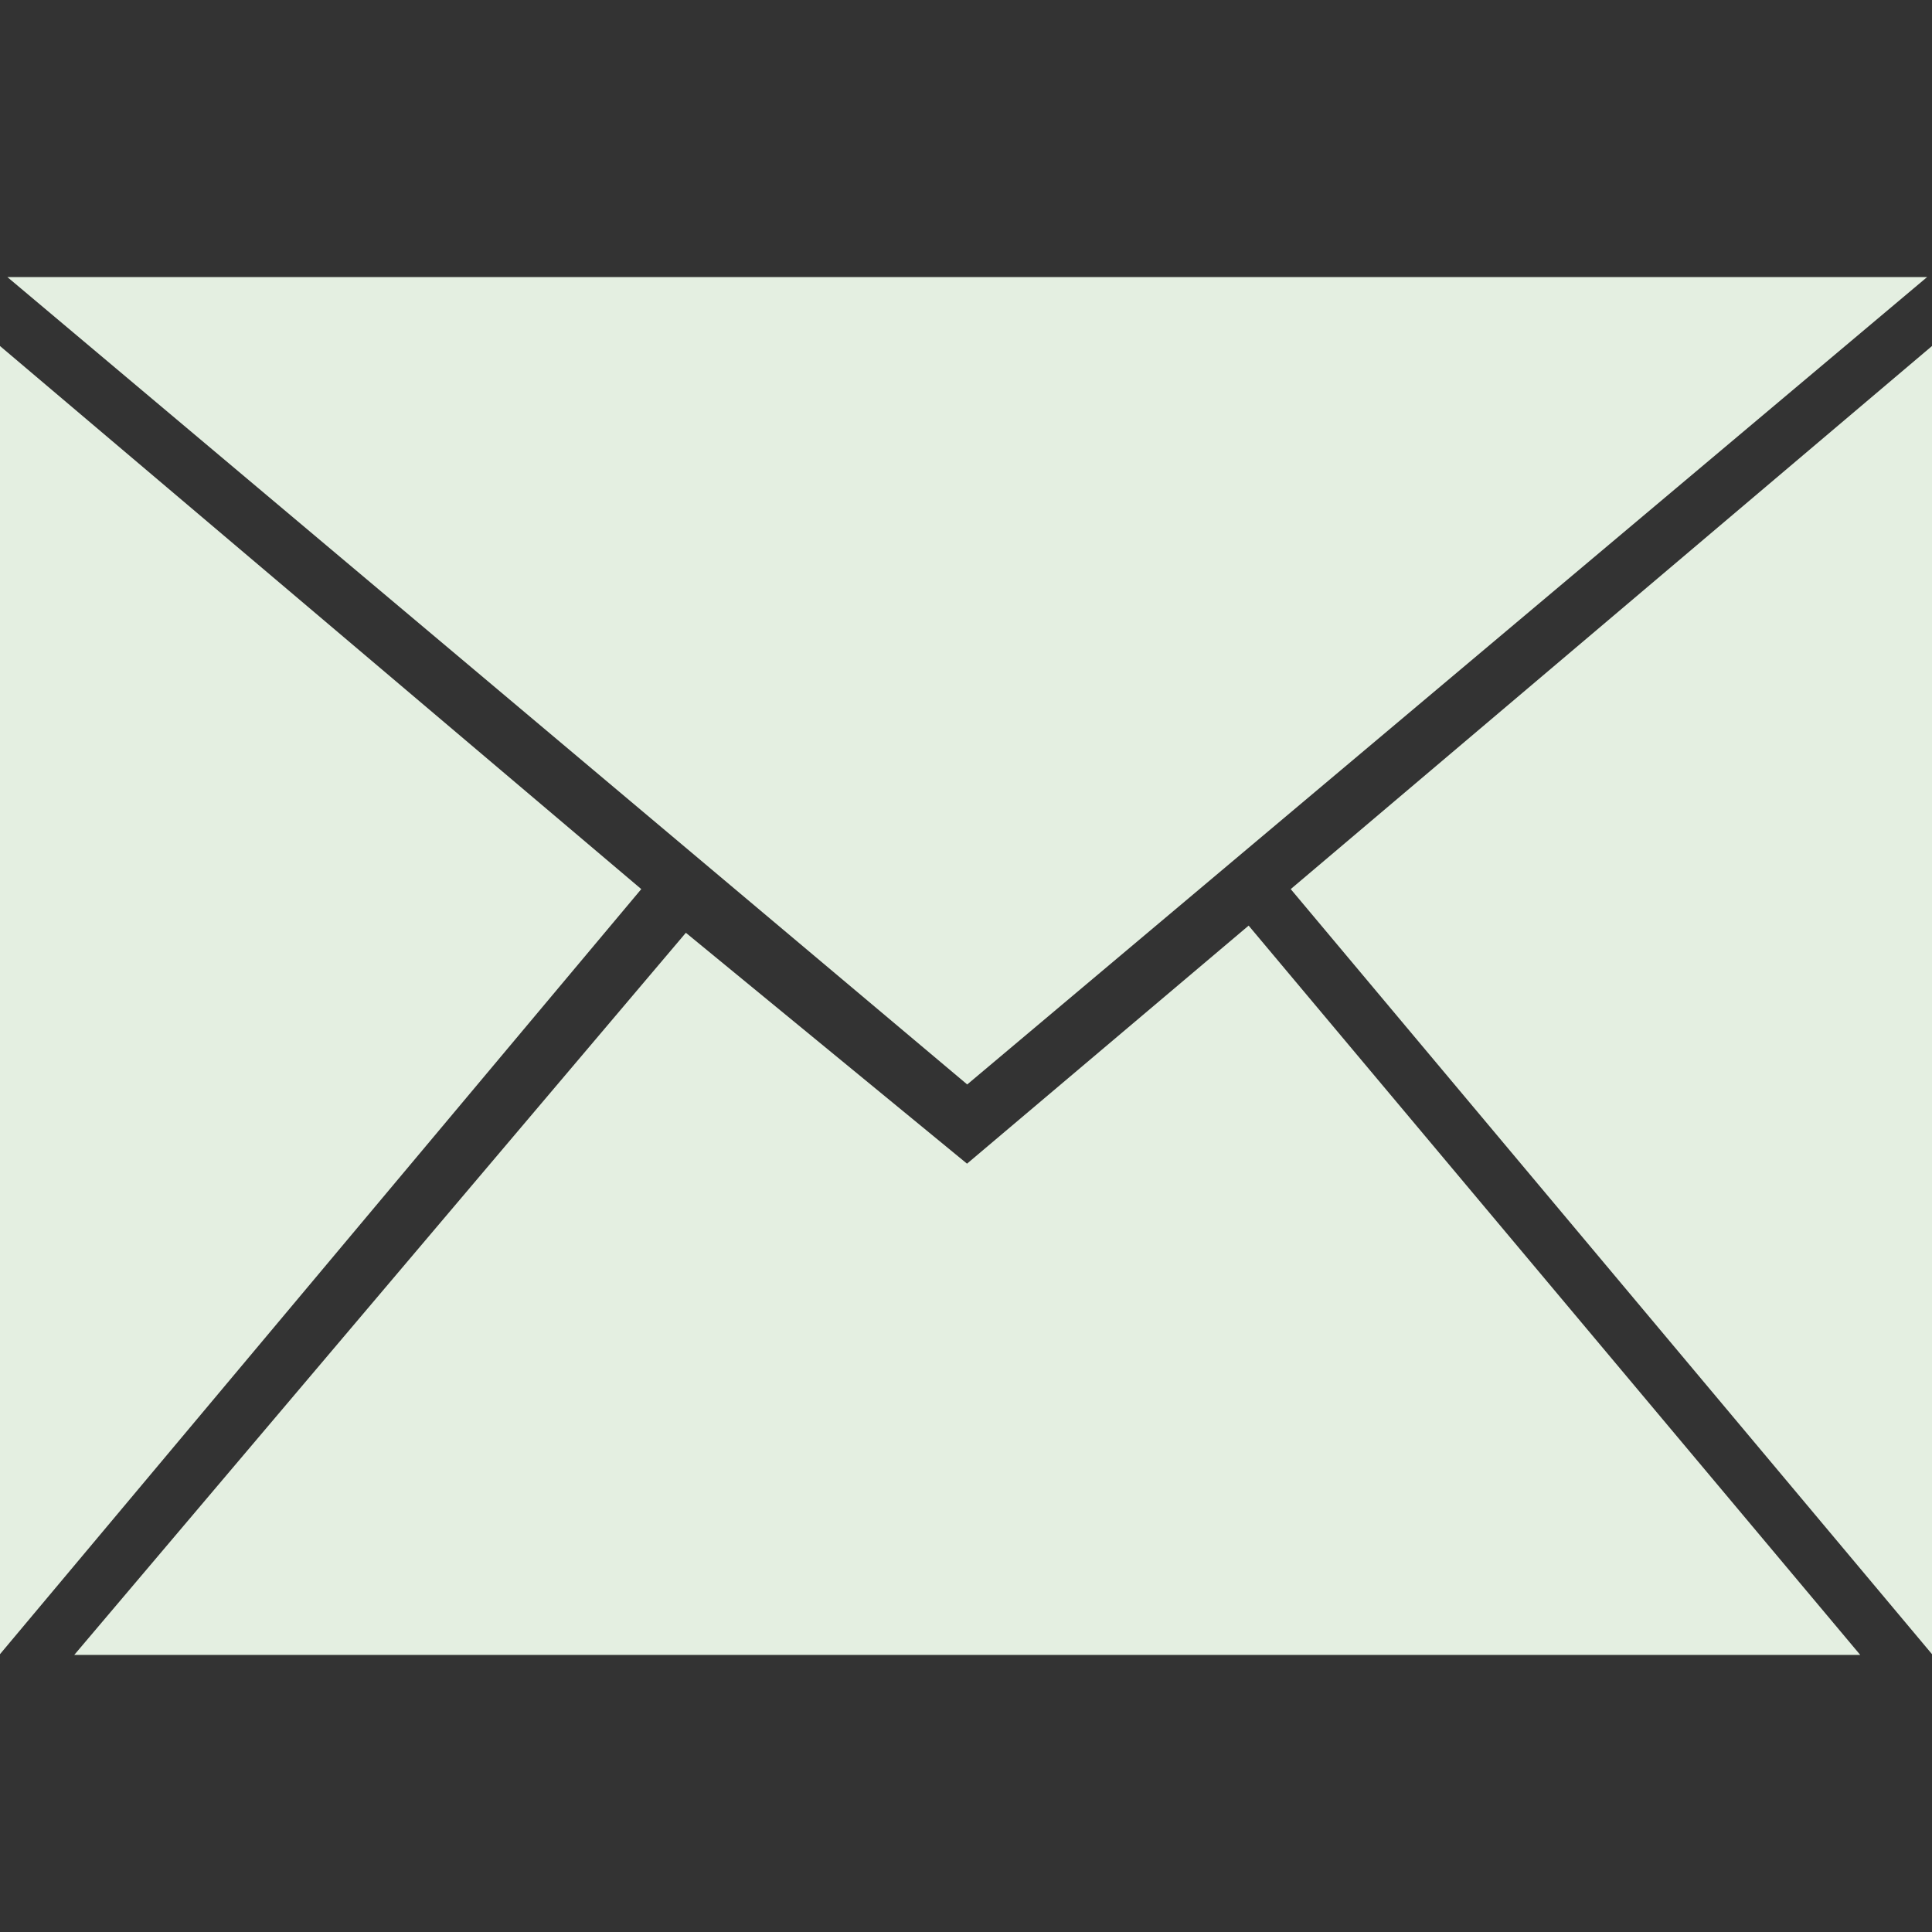 <svg width="51" height="51" viewBox="0 0 51 51" fill="none" xmlns="http://www.w3.org/2000/svg">
<rect x="0" y="0" width="51" height="51" fill="#333333" stroke="none"/>
<path d="M50.871 7.314L25.532 28.627L0.195 7.314H50.871ZM0 9.134L16.928 23.47L0 43.666V9.134Z" fill="#E4EFE1"/>
<path d="M1.96 43.686L18.105 24.623L25.527 30.718L32.961 24.434L49.106 43.686H1.96ZM51 43.666L34.072 23.47L51 9.134V43.666Z" fill="#E4EFE1"/>
</svg>
